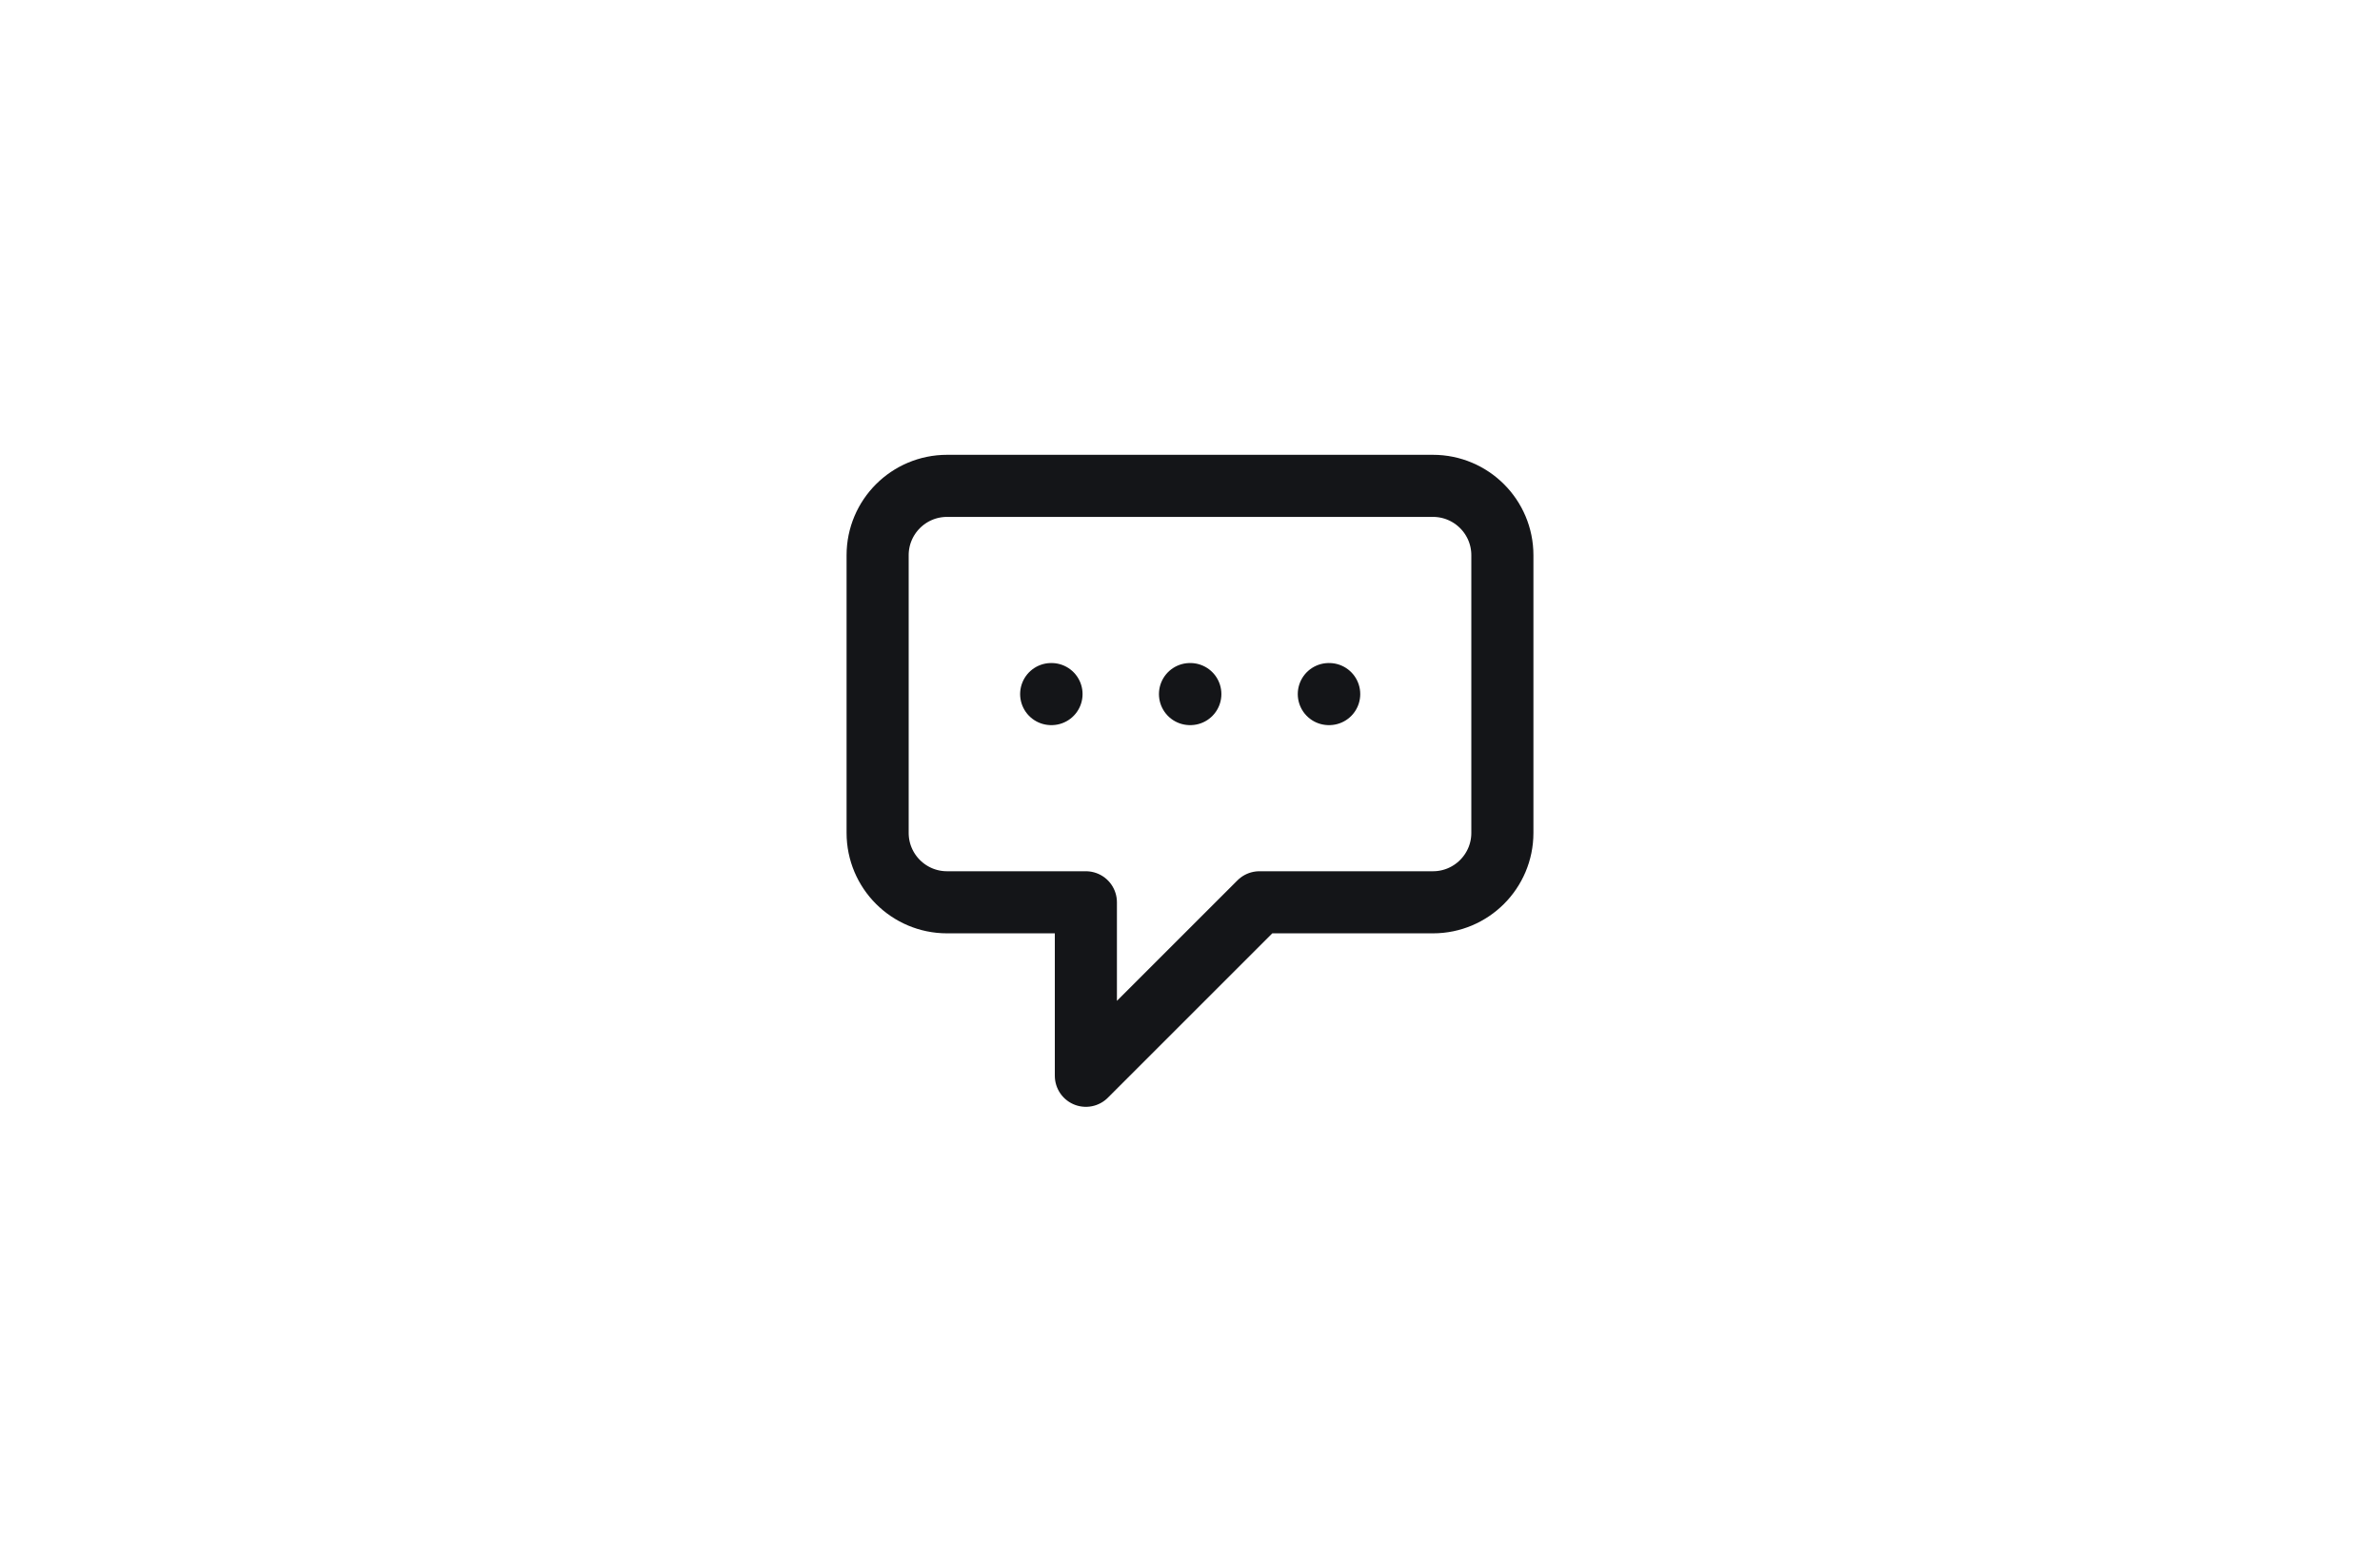 <svg width="64" height="42" viewBox="0 0 64 42" fill="none" xmlns="http://www.w3.org/2000/svg">
<path d="M28.267 18.667H28.276M32 18.667H32.009M35.733 18.667H35.743M29.2 24.267H25.467C24.436 24.267 23.6 23.431 23.6 22.4V14.933C23.6 13.902 24.436 13.067 25.467 13.067H38.533C39.564 13.067 40.4 13.902 40.4 14.933V22.4C40.4 23.431 39.564 24.267 38.533 24.267H33.867L29.2 28.933V24.267Z" stroke="#141518" stroke-width="1.67" stroke-linecap="round" stroke-linejoin="round"/>
</svg>
